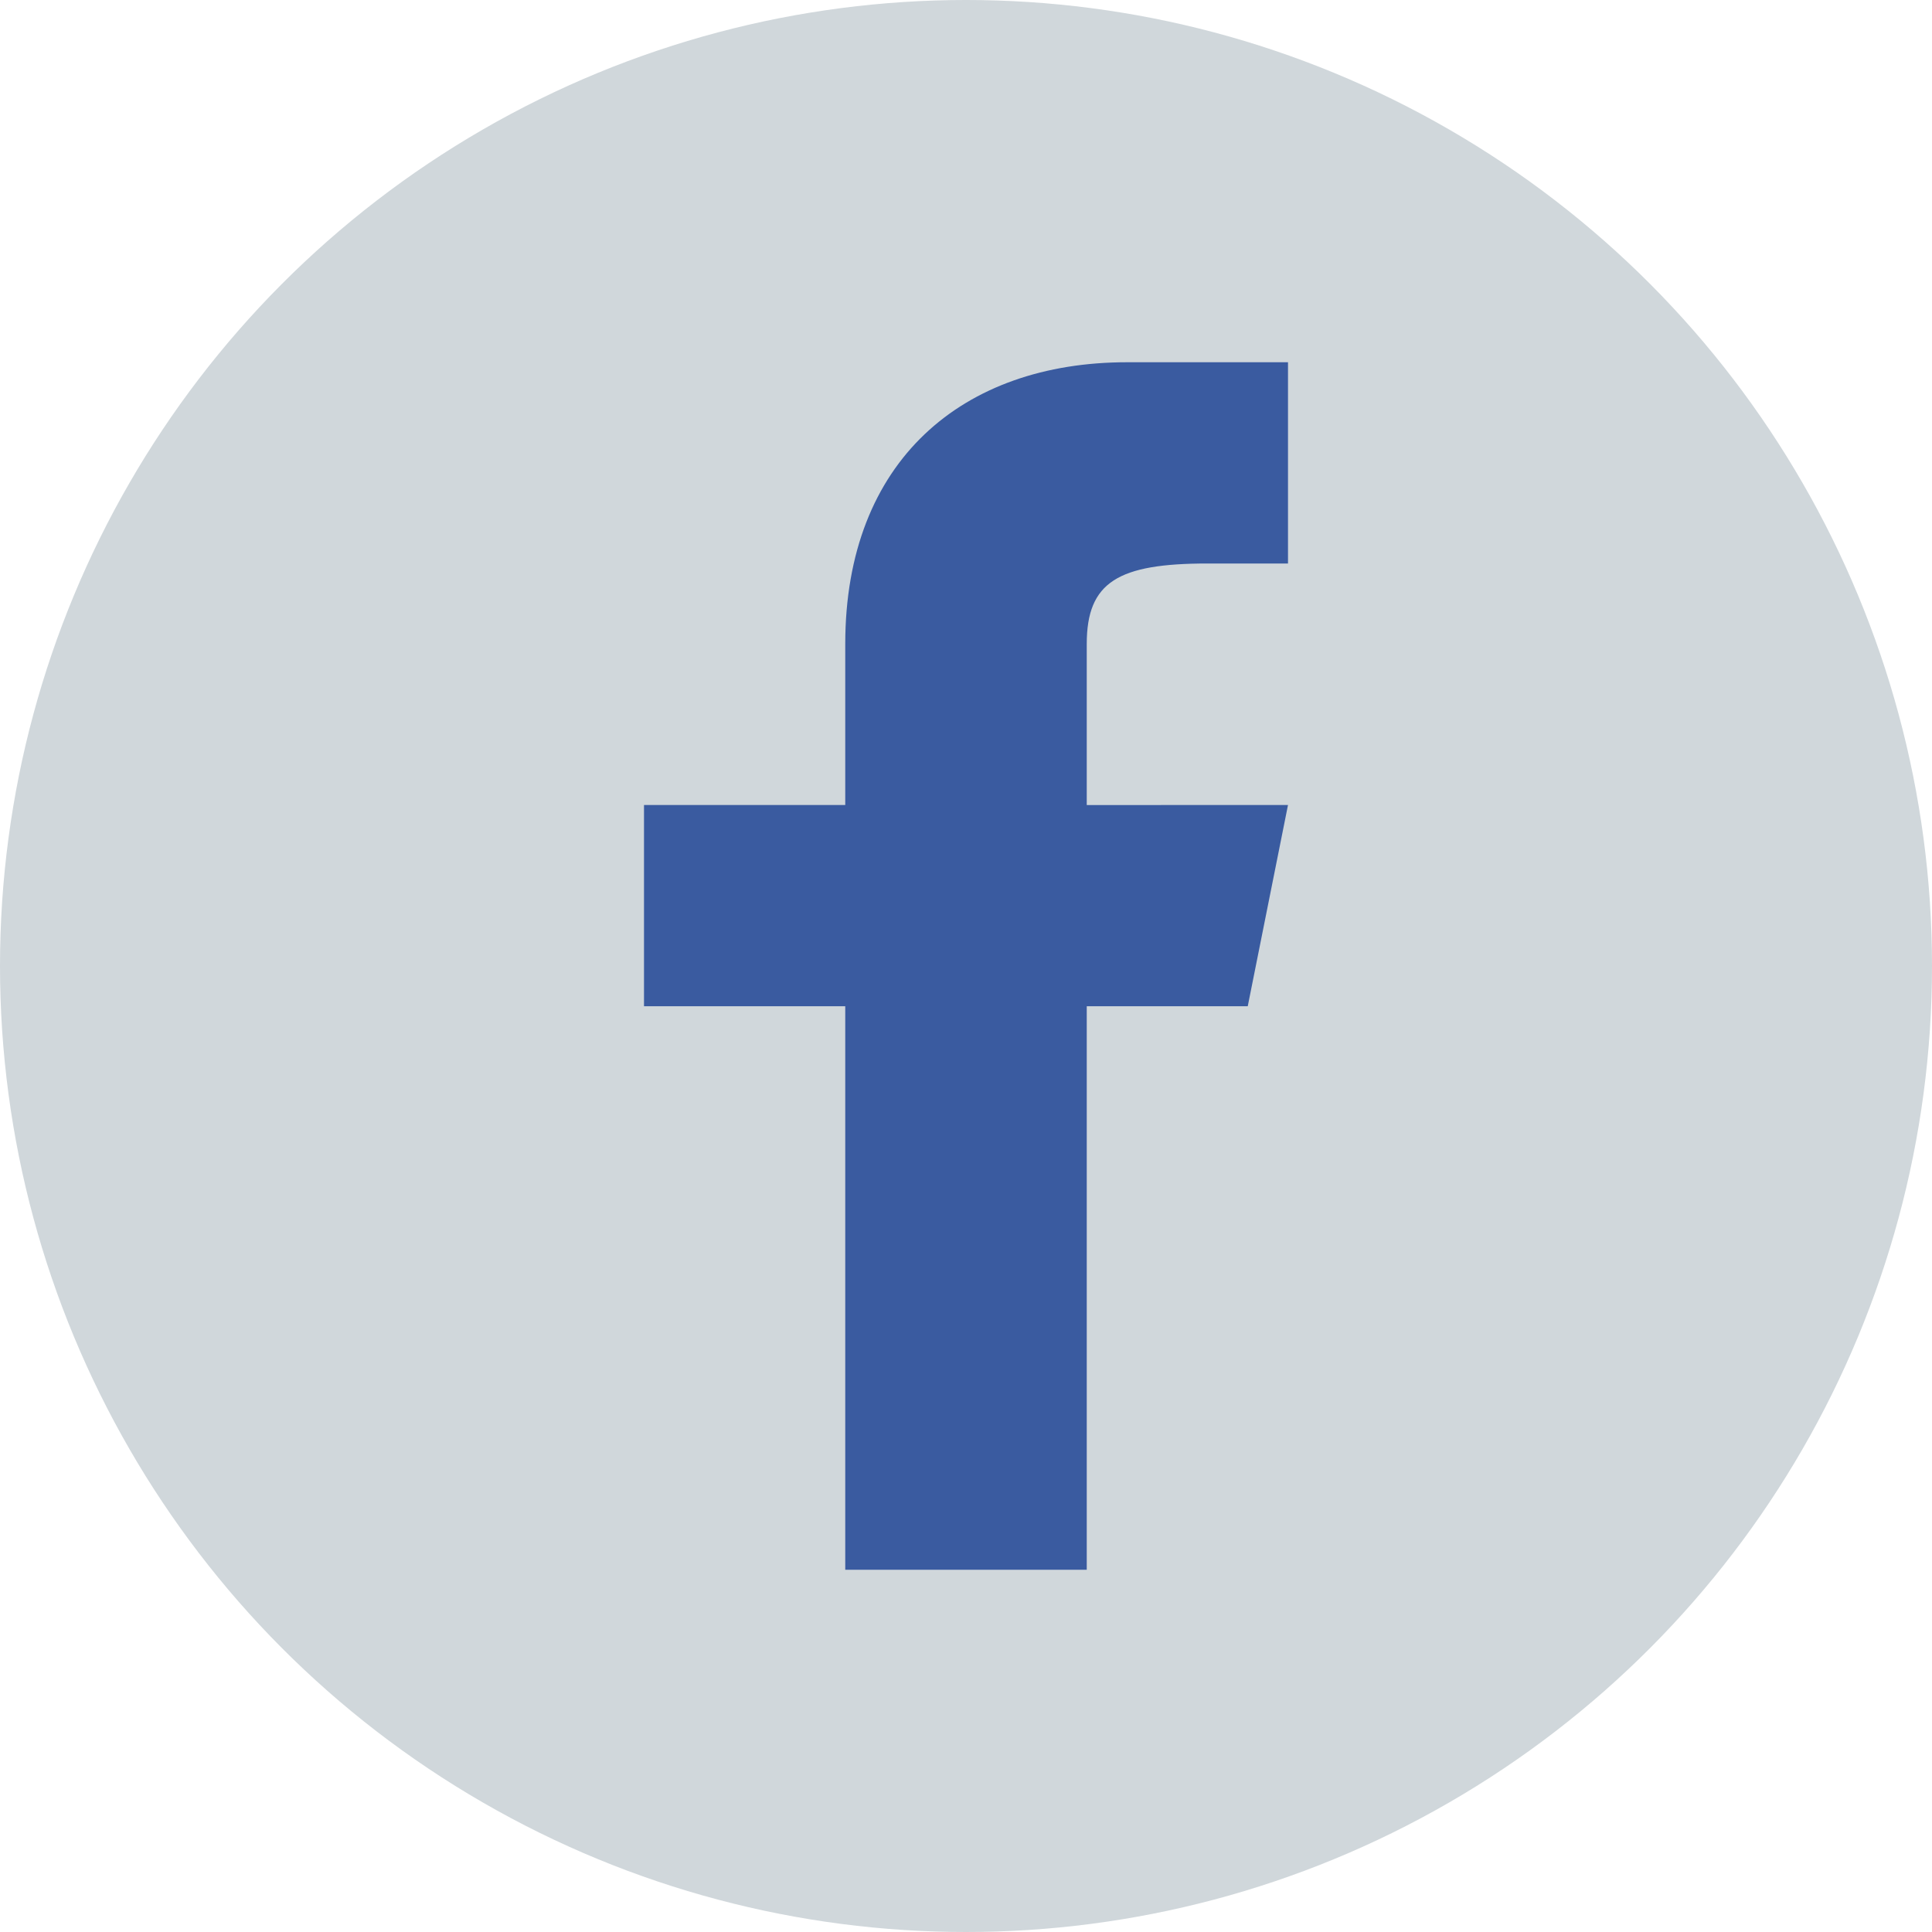 <?xml version="1.0" encoding="UTF-8" standalone="no"?>
<svg width="48px" height="48px" viewBox="0 0 48 48" version="1.1" xmlns="http://www.w3.org/2000/svg" xmlns:xlink="http://www.w3.org/1999/xlink">
    <!-- Generator: Sketch 50.2 (55047) - http://www.bohemiancoding.com/sketch -->
    <title>fb-for-avatar</title>
    <desc>Created with Sketch.</desc>
    <defs></defs>
    <g id="fb-for-avatar" stroke="none" stroke-width="1" fill="none" fill-rule="evenodd">
        <g id="if_facebook-48" fill-rule="nonzero">
            <circle id="Circle" fill="#D0D7DB" cx="24" cy="24" r="24"></circle>
            <path d="M31,25 L32,20 L27,20.001 L27,16 C27,14.456 27.784,14 30,14 L32,14 L32,9 C32,9 29.95,9 28,9 C23.928,9 21,11.435 21,16 L21,20 L16,20 L16,25 L21,25 L21,39 L27,39 L27,25 L31,25 Z" id="f_1_" fill="#3A5BA0"></path>
        </g>
    </g>
</svg>